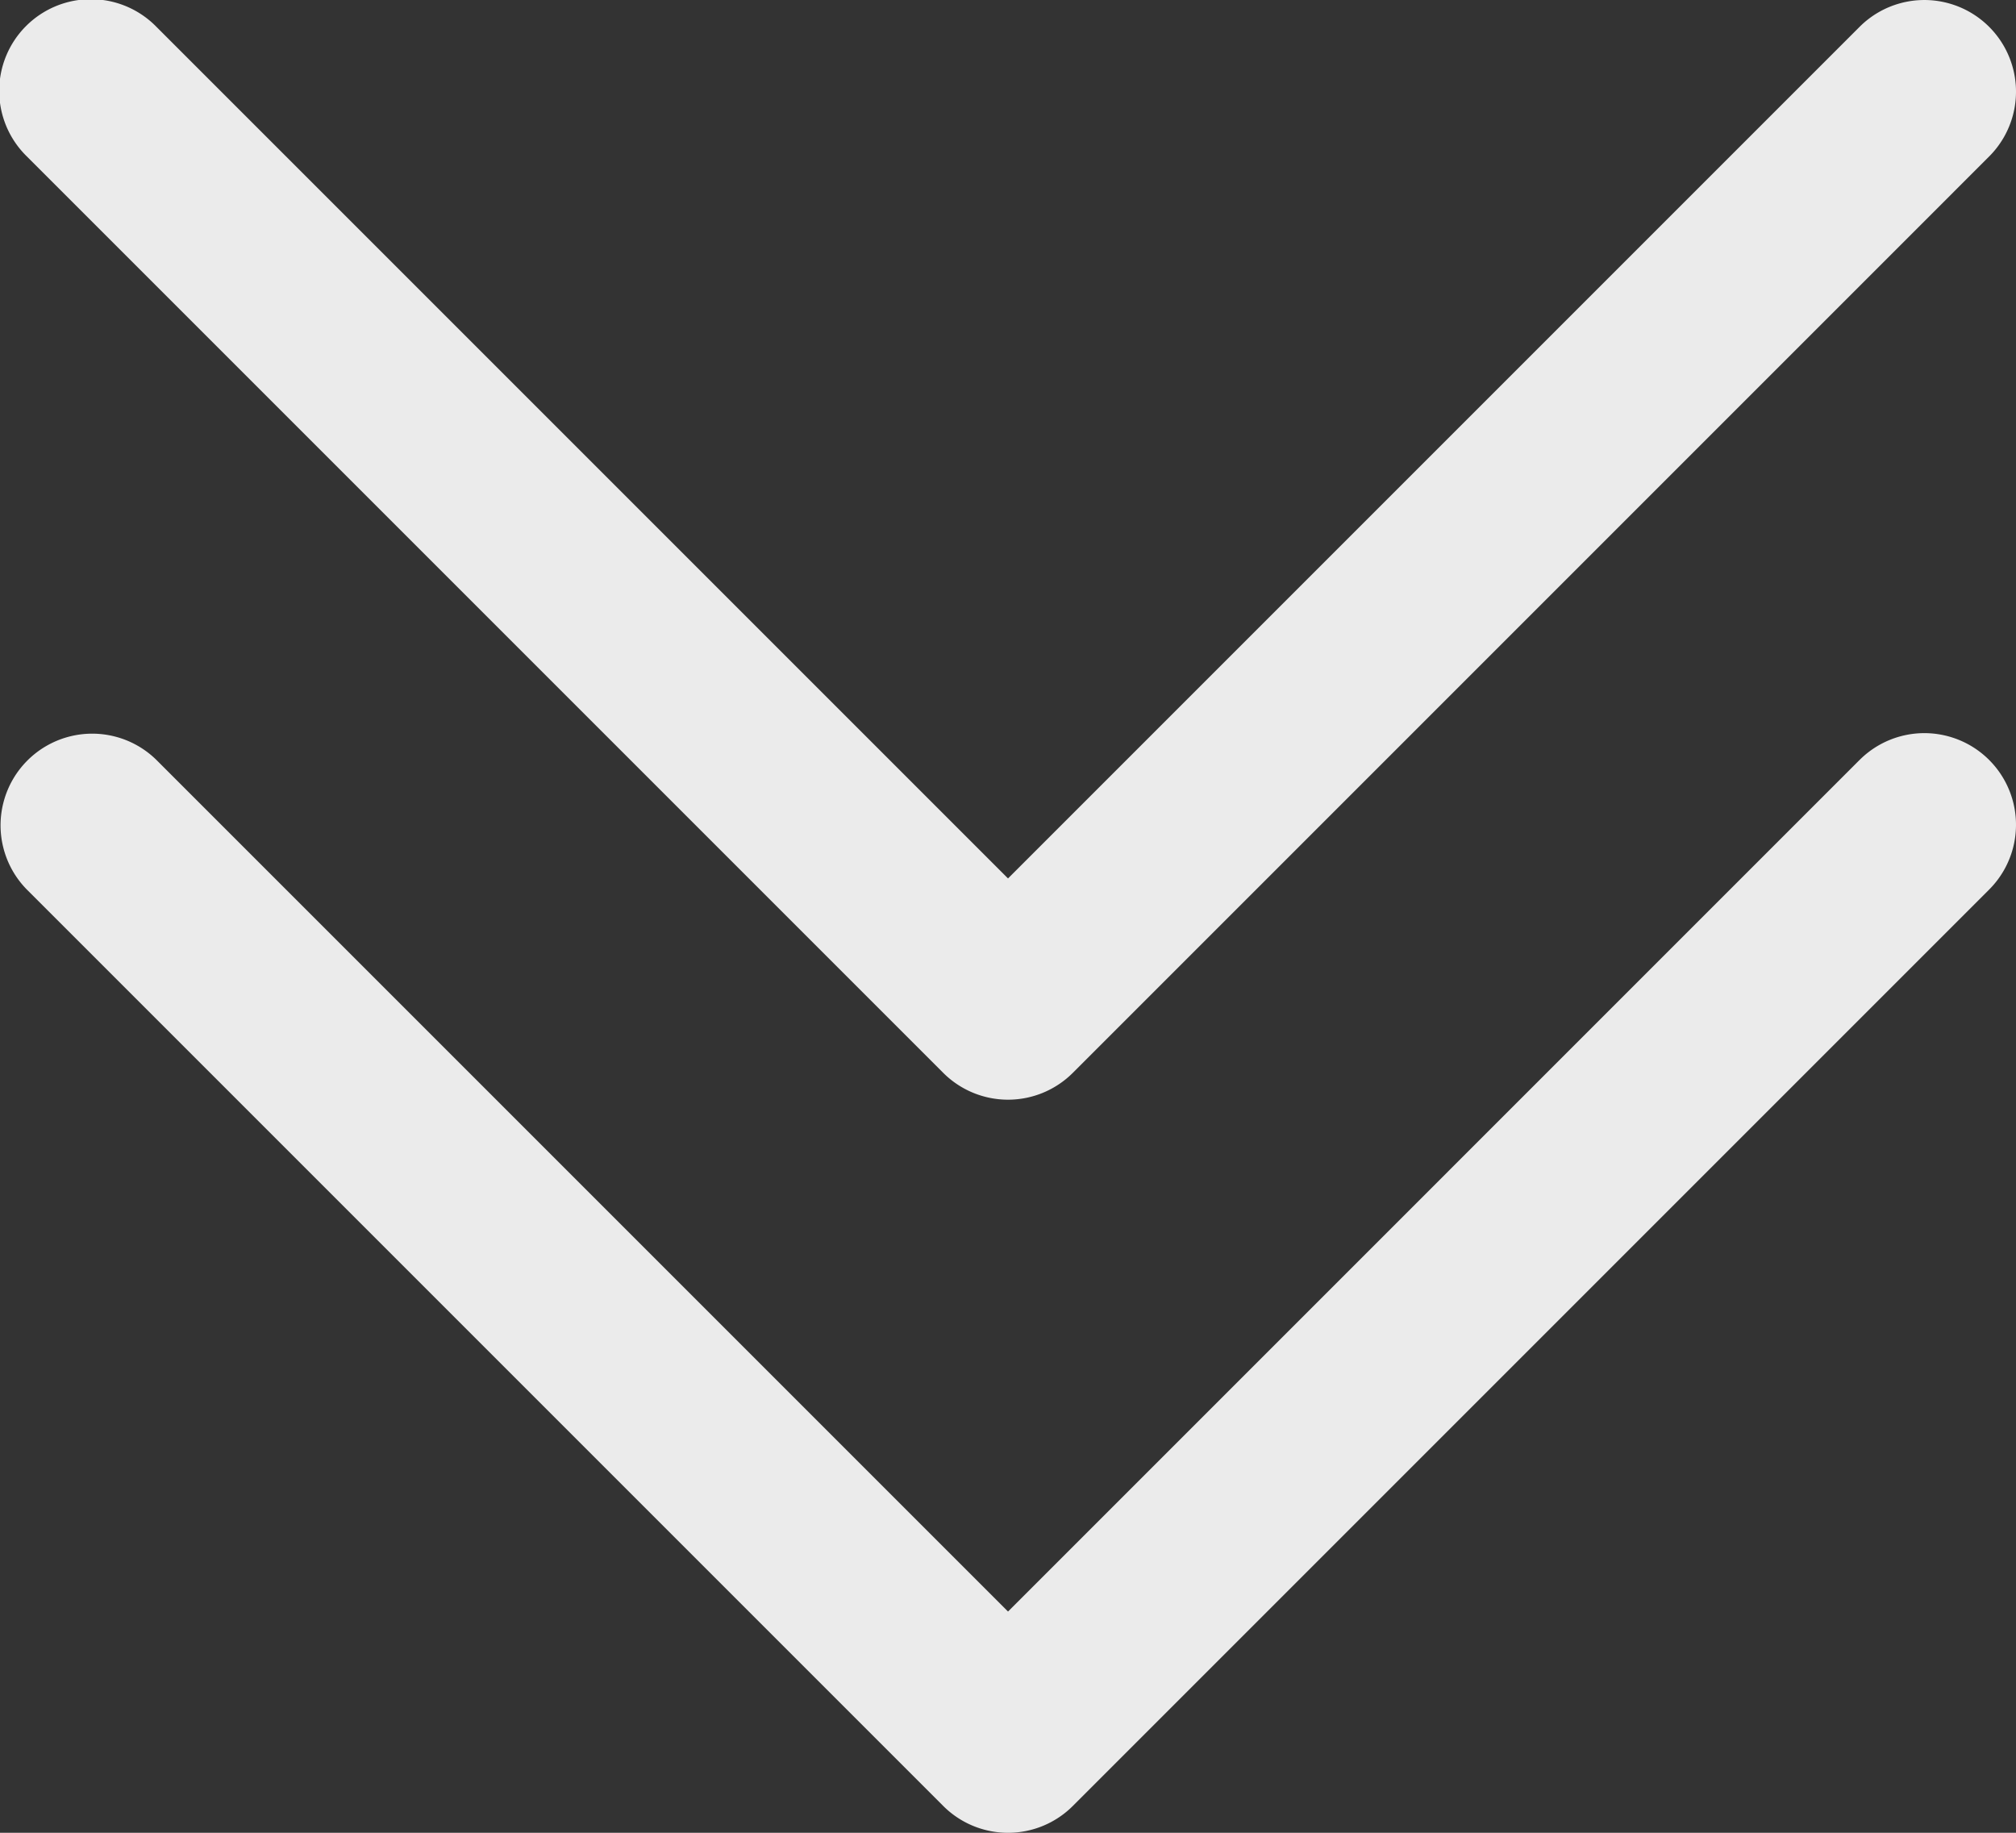 <svg xmlns="http://www.w3.org/2000/svg" width="207.084" height="188.259" viewBox="0 0 207.084 188.259">
  <rect x="0" y="0" width="207.084" height="188.259" fill="#333333" stroke="none"/>
  <g id="chevron" transform="translate(0 -15)">
    <path id="XMLID_197_" d="M191.016,137.757,103.545,225.23,16.069,137.757A9.413,9.413,0,0,0,2.758,151.069L96.889,245.2a9.412,9.412,0,0,0,13.311,0l94.127-94.129a9.412,9.412,0,1,0-13.311-13.311Z" transform="translate(0 -44.697)" fill="#ebebeb"/>
    <path id="XMLID_221_" d="M96.889,125.2a9.412,9.412,0,0,0,13.311,0l94.127-94.129a9.413,9.413,0,1,0-13.312-13.312L103.544,105.23,16.069,17.757A9.413,9.413,0,1,0,2.758,31.068Z" fill="#ebebeb"/>
  </g>
</svg>
